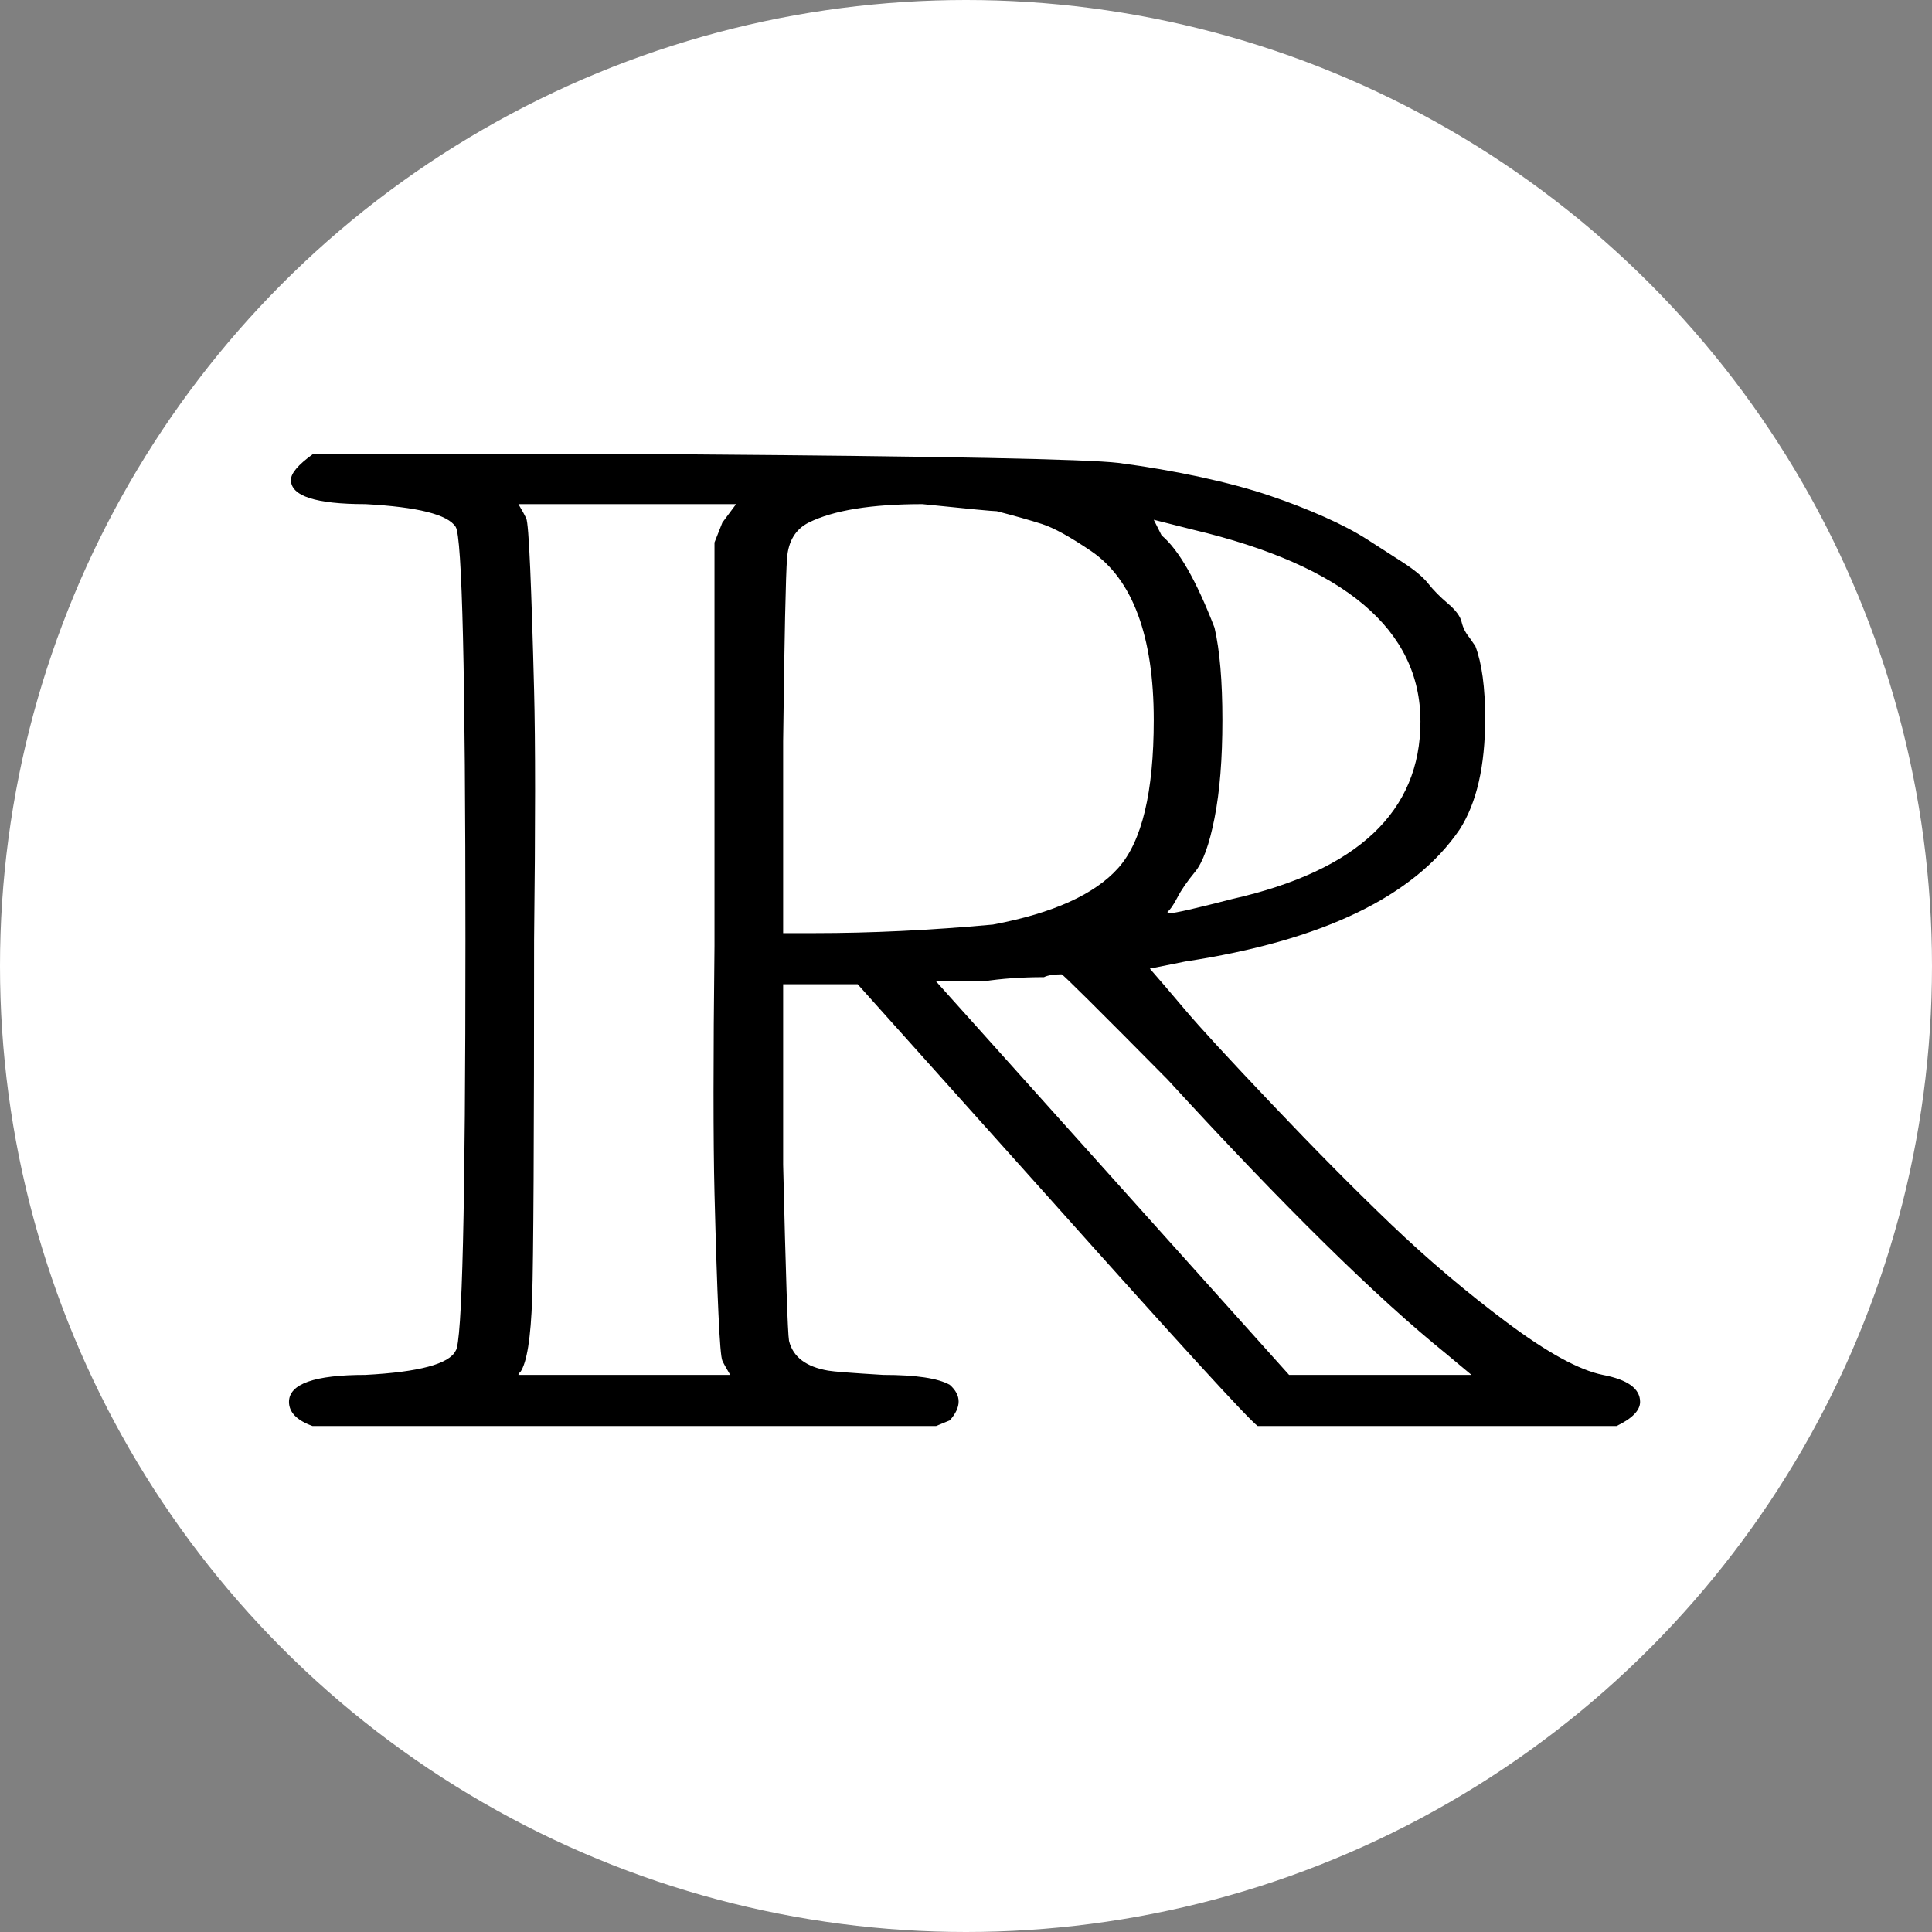 <svg width="45" height="45" viewBox="0 0 45 45" fill="none" xmlns="http://www.w3.org/2000/svg">
<rect x="0" y="0" width="45" height="45" fill="#808080" stroke="none"/>
<g clip-path="url(#clip0_101_20)">
<circle cx="22.5" cy="22.5" r="22.5" fill="white"/>
<path d="M6.776 11.179C6.776 11.025 6.944 10.826 7.279 10.584H16.094C22.001 10.628 25.32 10.694 26.051 10.782C26.721 10.87 27.361 10.981 27.97 11.113C28.578 11.245 29.111 11.389 29.568 11.543C30.025 11.698 30.451 11.863 30.847 12.04C31.243 12.216 31.578 12.393 31.852 12.569C32.126 12.745 32.4 12.922 32.674 13.098C32.948 13.275 33.146 13.44 33.268 13.595C33.39 13.749 33.542 13.903 33.725 14.058C33.907 14.212 34.014 14.356 34.044 14.488C34.075 14.62 34.136 14.742 34.227 14.852L34.364 15.05C34.516 15.447 34.592 16.01 34.592 16.738C34.592 17.841 34.395 18.701 33.999 19.319C32.933 20.885 30.801 21.91 27.604 22.396L26.782 22.561C26.995 22.804 27.269 23.124 27.604 23.521C27.939 23.918 28.609 24.646 29.614 25.704C30.619 26.763 31.547 27.701 32.4 28.517C33.253 29.333 34.151 30.094 35.095 30.8C36.039 31.506 36.785 31.914 37.333 32.024C37.911 32.134 38.201 32.344 38.201 32.653C38.201 32.851 38.018 33.039 37.653 33.215H29.294C29.081 33.061 27.467 31.296 24.453 27.921L19.977 22.925H18.241V27.127C18.302 29.686 18.347 31.053 18.378 31.23C18.469 31.605 18.774 31.837 19.291 31.925C19.413 31.947 19.839 31.98 20.57 32.024C21.331 32.024 21.849 32.101 22.123 32.256C22.397 32.498 22.397 32.774 22.123 33.083L21.803 33.215H7.279C6.913 33.083 6.731 32.895 6.731 32.653C6.731 32.234 7.325 32.024 8.512 32.024C9.761 31.958 10.461 31.77 10.613 31.462C10.765 31.285 10.841 28.098 10.841 21.899C10.841 15.701 10.765 12.492 10.613 12.271C10.431 11.984 9.73 11.808 8.512 11.742C7.355 11.742 6.776 11.554 6.776 11.179ZM17.008 32.024C16.916 31.87 16.855 31.759 16.825 31.693C16.794 31.627 16.764 31.263 16.734 30.601C16.703 29.94 16.673 29.002 16.642 27.789C16.612 26.576 16.612 24.657 16.642 22.032V12.635L16.825 12.172L17.145 11.742H12.075C12.166 11.896 12.227 12.007 12.257 12.073C12.288 12.139 12.318 12.525 12.349 13.231C12.379 13.937 12.41 14.885 12.44 16.076C12.471 17.267 12.471 19.208 12.44 21.899C12.44 26.532 12.425 29.311 12.395 30.237C12.364 31.164 12.273 31.737 12.12 31.958C12.09 31.98 12.075 32.002 12.075 32.024H17.008ZM26.873 16.771C26.873 15.8 26.752 14.984 26.508 14.323C26.264 13.661 25.899 13.165 25.412 12.834C24.925 12.503 24.544 12.293 24.27 12.205C23.996 12.117 23.646 12.018 23.219 11.907C23.128 11.907 22.549 11.852 21.484 11.742C20.296 11.742 19.413 11.885 18.835 12.172C18.53 12.326 18.363 12.602 18.332 12.999C18.302 13.396 18.271 14.819 18.241 17.267V21.734H18.972C20.281 21.734 21.666 21.668 23.128 21.535C24.529 21.271 25.503 20.83 26.051 20.212C26.599 19.594 26.873 18.447 26.873 16.771ZM28.472 15.414C28.472 15.414 28.472 15.867 28.472 16.771C28.472 17.675 28.411 18.436 28.289 19.054C28.168 19.672 28.015 20.091 27.832 20.311C27.65 20.532 27.513 20.73 27.422 20.907C27.33 21.083 27.254 21.194 27.193 21.238C27.193 21.26 27.208 21.271 27.239 21.271C27.361 21.271 27.848 21.16 28.7 20.94C31.623 20.278 33.085 18.9 33.085 16.804C33.085 14.665 31.319 13.175 27.787 12.337L26.873 12.106L27.056 12.47C27.452 12.801 27.863 13.517 28.289 14.62C28.411 15.15 28.472 15.867 28.472 16.771V15.414ZM27.193 25.142C25.579 23.51 24.757 22.694 24.727 22.694C24.544 22.694 24.407 22.716 24.316 22.76C23.798 22.76 23.326 22.793 22.9 22.859H21.803L30.025 32.024H34.273L33.679 31.528C32.065 30.226 29.903 28.098 27.193 25.142Z" fill="black"/>
</g>
<defs>
<clipPath id="clip0_101_20">
<rect width="45" height="45" fill="white"/>
</clipPath>
</defs>
</svg>
